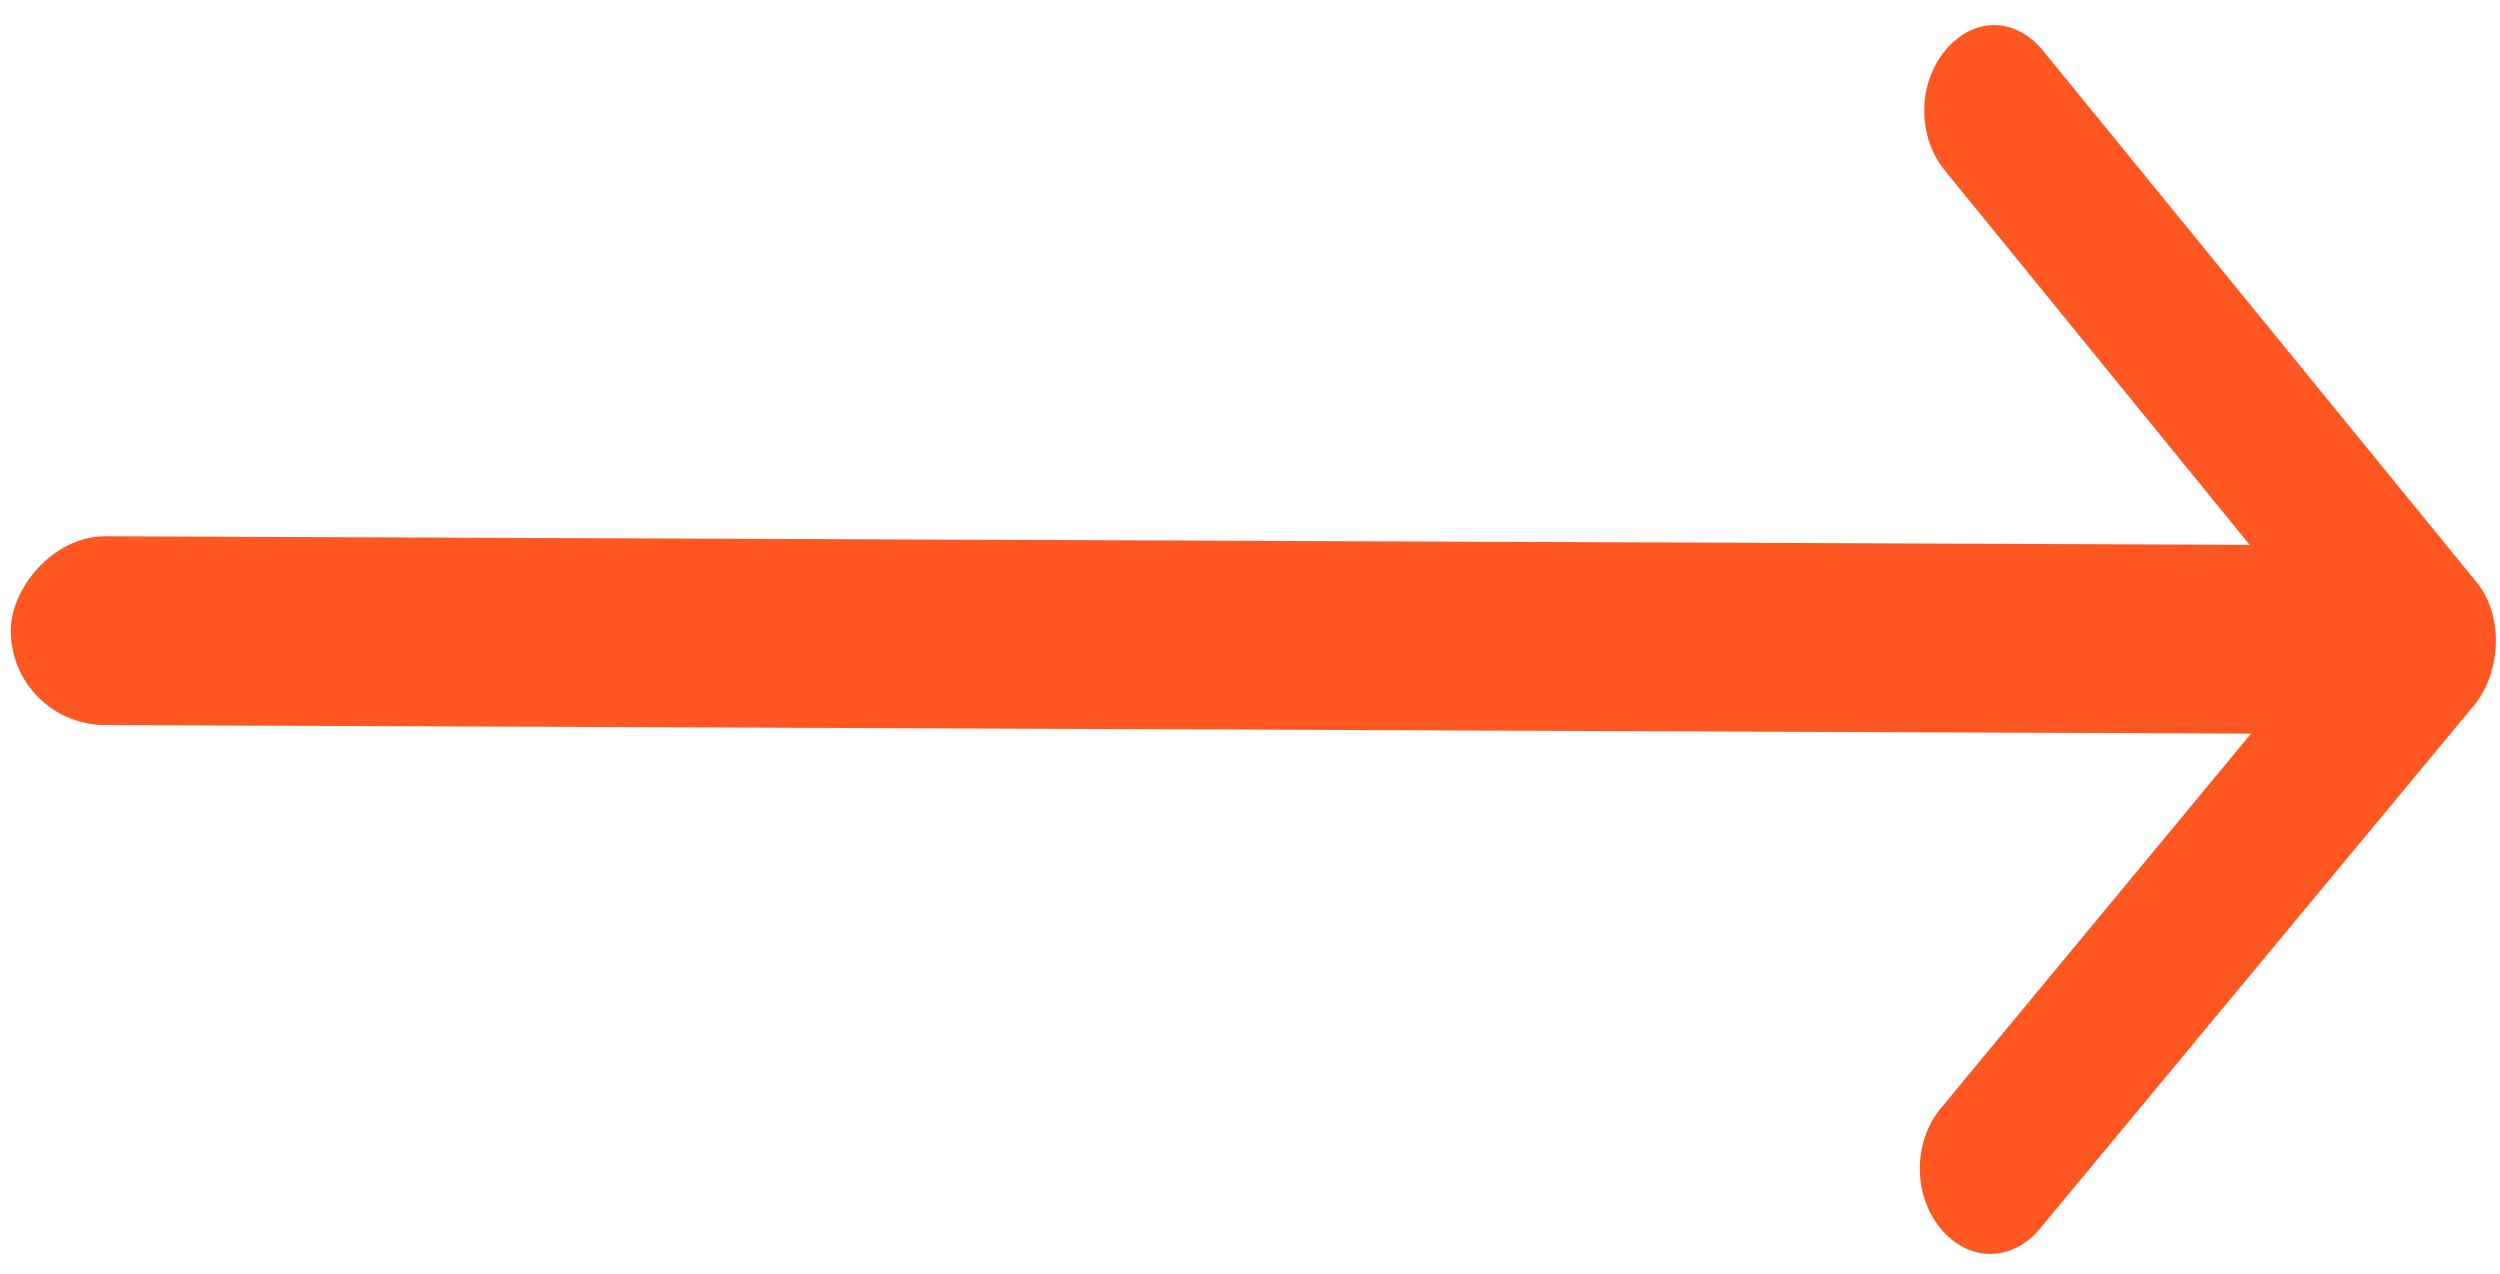 <svg width="53" height="27" viewBox="0 0 53 27" fill="none" xmlns="http://www.w3.org/2000/svg">
<path d="M52.47 12.302L43.312 1.074C43.018 0.714 42.649 0.534 42.28 0.532C41.91 0.531 41.54 0.708 41.242 1.065C40.648 1.779 40.644 2.898 41.232 3.616L47.888 11.791L26.302 11.701C25.488 11.697 24.82 12.5 24.816 13.485C24.811 14.47 25.473 15.278 26.287 15.281L47.873 15.371L41.149 23.49C40.555 24.204 40.55 25.323 41.138 26.041C41.727 26.76 42.651 26.764 43.245 26.05L52.496 14.898C53.054 14.14 53.059 12.976 52.47 12.302Z" fill="#FF5722"/>
<rect width="50" height="4.002" rx="2.001" transform="matrix(1 0.004 0.004 -1 0.22 15.363)" fill="#FF5722"/>
</svg>